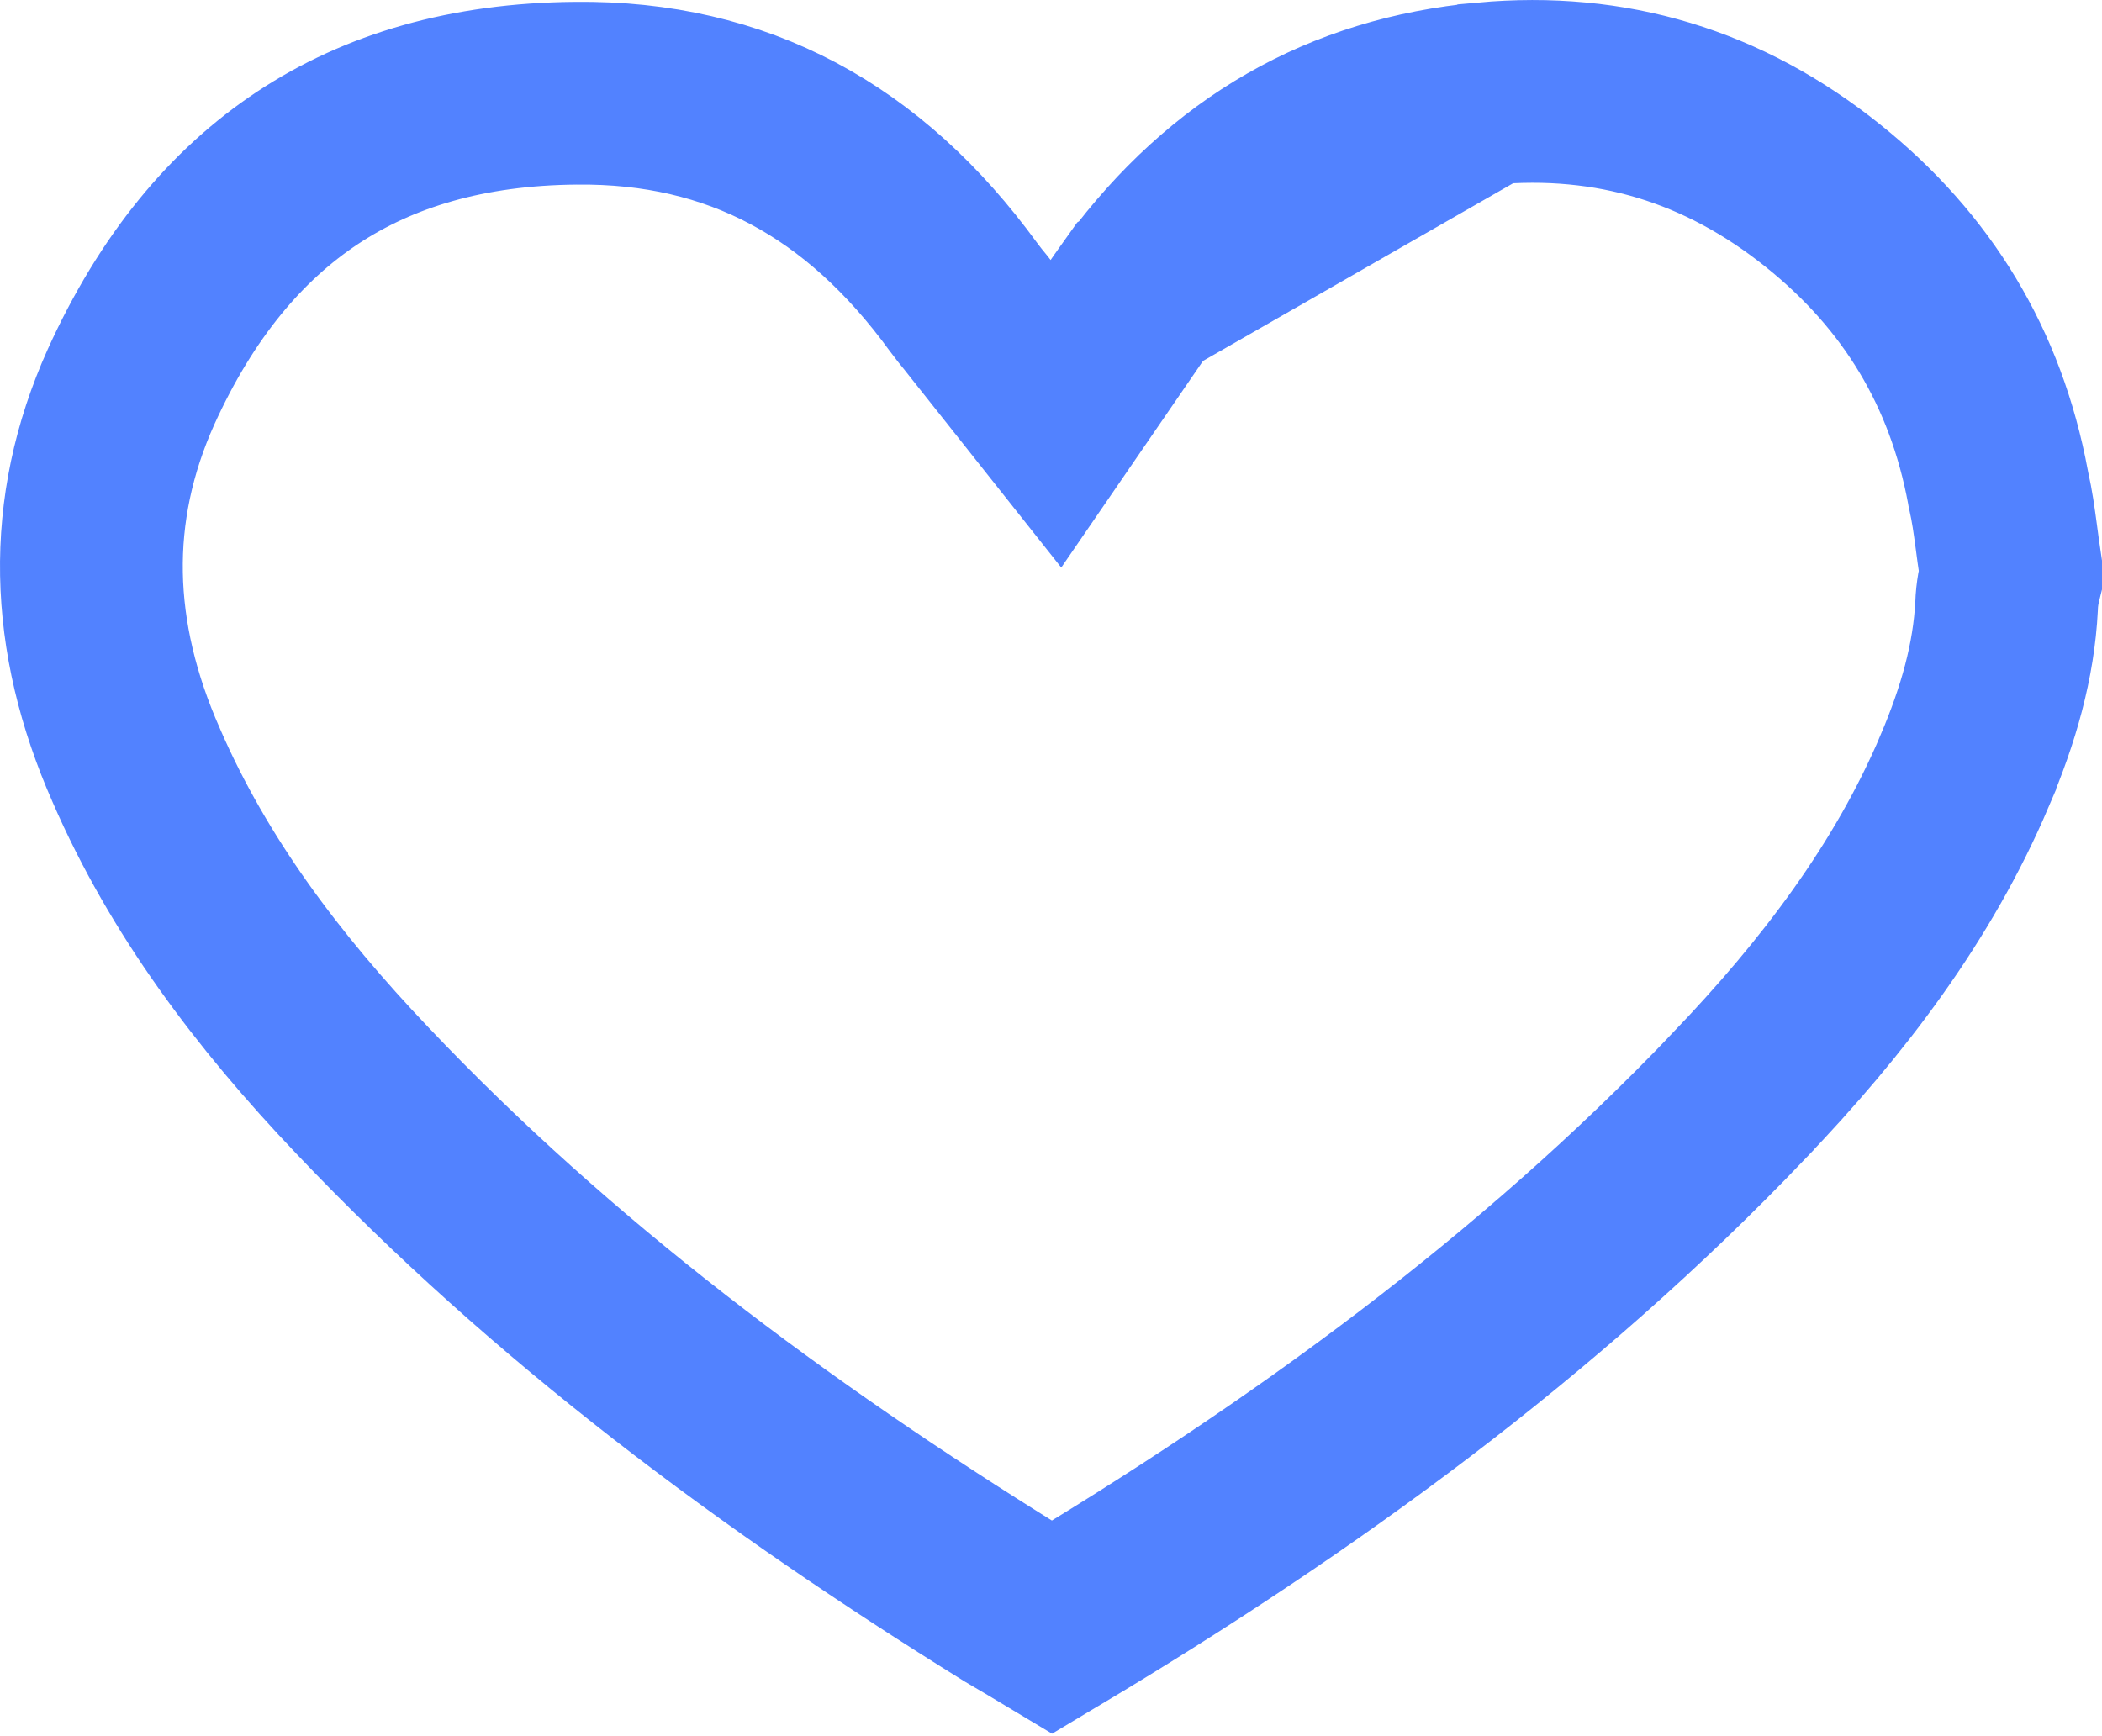 <svg width="23" height="19" viewBox="0 0 23 19" fill="none" xmlns="http://www.w3.org/2000/svg">
<path d="M12.478 3.19C12.452 3.227 12.426 3.262 12.405 3.291C12.402 3.296 12.399 3.3 12.396 3.304C12.37 3.34 12.346 3.373 12.321 3.41L11.554 4.528L10.712 3.466C10.704 3.455 10.692 3.441 10.679 3.424C10.64 3.377 10.586 3.31 10.546 3.255L10.54 3.247L10.54 3.247C9.455 1.758 8.072 1.002 6.304 1.02L6.302 1.02C5.115 1.03 4.148 1.319 3.368 1.835C2.586 2.352 1.931 3.137 1.434 4.233C0.826 5.585 0.868 6.964 1.49 8.373L1.492 8.378L1.492 8.378C2.064 9.695 2.927 10.843 3.963 11.932L3.964 11.933C6.046 14.128 8.468 15.93 11.076 17.548C11.218 17.631 11.365 17.718 11.513 17.807C14.268 16.161 16.829 14.296 19.023 11.998L19.024 11.996C20.067 10.907 20.933 9.762 21.497 8.437L21.497 8.436C21.76 7.818 21.925 7.233 21.956 6.632C21.96 6.494 21.987 6.38 22 6.328V6.209C21.98 6.076 21.965 5.965 21.952 5.865C21.928 5.688 21.909 5.545 21.869 5.367L21.865 5.349L21.862 5.331C21.619 4.026 20.98 2.97 19.947 2.142L19.947 2.142C18.856 1.267 17.629 0.899 16.258 1.024L12.478 3.19ZM12.478 3.19C13.444 1.887 14.693 1.168 16.258 1.024L12.478 3.19Z" stroke="#5282FF" stroke-width="2"/>
</svg>
